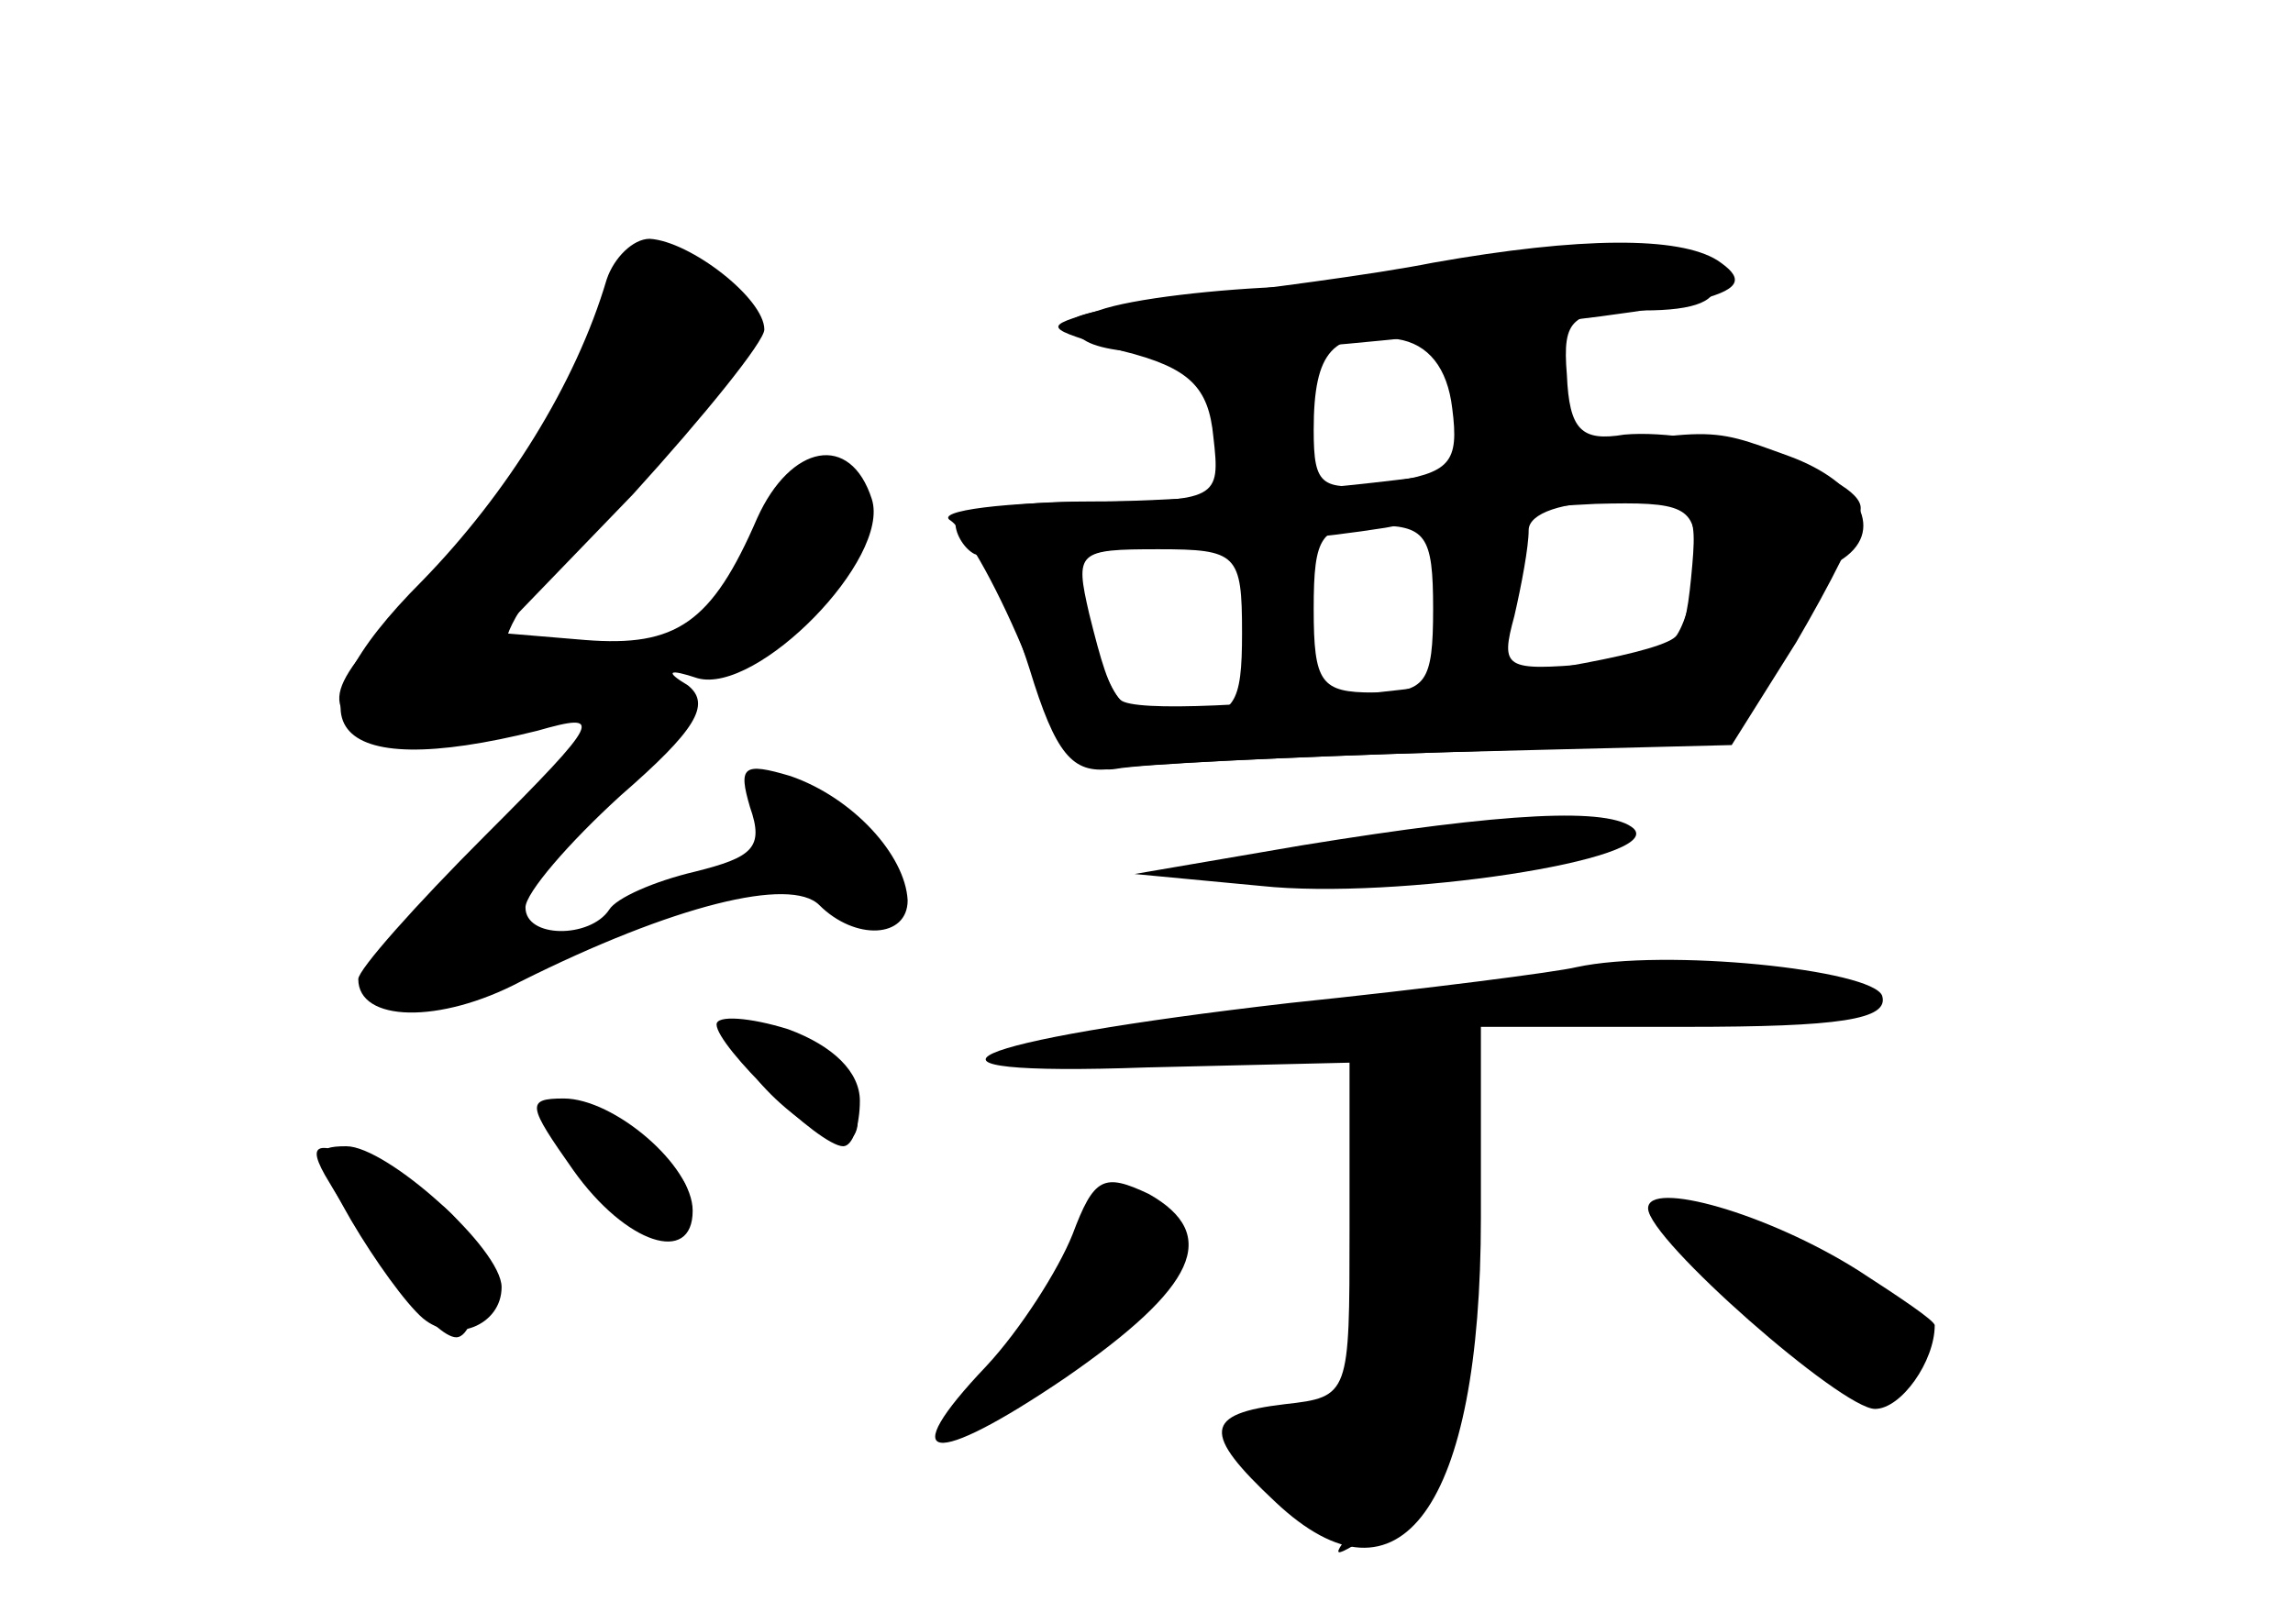 <?xml version="1.0" standalone="no"?>
<!DOCTYPE svg PUBLIC "-//W3C//DTD SVG 20010904//EN"
 "http://www.w3.org/TR/2001/REC-SVG-20010904/DTD/svg10.dtd">
<svg version="1.0" xmlns="http://www.w3.org/2000/svg"
 width="96pt" height="68pt" viewBox="0 0 96 68"
 preserveAspectRatio="xMidYMid meet">
<g transform="translate(0,68) scale(0.1,-0.1)" fill="#000000" stroke="none">
<g id="part-0" class="char-part">
  <path d="M254 563 c-13 -44 -42 -90 -77 -126 -60 -60 -40 -85 48 -63 28 8 27
5 -22 -44 -29 -29 -53 -56 -53 -60 0 -18 34 -19 68 -1 64 32 113 44 125 32 15
-15 37 -14 37 2 -1 19 -23 43 -49 52 -20 6 -22 4 -17 -13 6 -17 1 -21 -23 -27
-17 -4 -33 -11 -36 -16 -8 -12 -35 -12 -35 1 0 6 18 27 40 47 31 27 38 38 28
46 -10 6 -8 7 4 3 25 -7 81 50 73 75 -9 28 -34 23 -48 -8 -19 -44 -34 -54 -72
-51 l-36 3 56 58 c30 33 55 64 55 69 0 13 -31 37 -48 38 -7 0 -15 -8 -18 -17z"/>
  <path d="M620 570 c-14 -4 -50 -9 -80 -10 -30 -1 -66 -5 -80 -10 -24 -7 -24
-7 10 -17 28 -7 36 -15 38 -36 3 -26 2 -27 -52 -27 -31 0 -56 -4 -56 -9 0 -5
4 -11 8 -13 5 -1 15 -23 23 -48 11 -36 18 -44 34 -42 11 2 74 5 140 7 l120 3
27 43 c14 24 27 49 27 56 1 14 -66 34 -99 31 -18 -3 -23 2 -24 25 -2 24 2 27
32 27 22 0 32 4 30 13 -5 14 -63 19 -98 7z m-12 -61 c3 -23 -1 -27 -27 -31
-28 -4 -31 -2 -31 22 0 33 8 42 35 38 13 -2 21 -12 23 -29z m100 -71 c-3 -30
-6 -33 -42 -36 -36 -3 -38 -2 -32 20 3 13 6 29 6 36 0 7 14 12 36 12 34 0 35
-1 32 -32z m-108 -13 c0 -31 -3 -35 -25 -35 -22 0 -25 4 -25 35 0 31 3 35 25
35 22 0 25 -4 25 -35z m-80 -10 c0 -30 -3 -35 -24 -35 -28 0 -30 3 -40 43 -6
26 -5 27 29 27 33 0 35 -2 35 -35z"/>
  <path d="M545 326 l-70 -12 53 -5 c56 -6 169 11 156 24 -10 9 -53 7 -139 -7z"/>
  <path d="M660 275 c-8 -2 -62 -9 -120 -15 -139 -16 -172 -31 -60 -27 l85 2 0
-70 c0 -69 0 -70 -27 -73 -34 -4 -35 -12 -4 -41 52 -49 86 -2 86 119 l0 80 86
0 c64 0 85 3 82 13 -4 11 -91 20 -128 12z"/>
  <path d="M310 242 c0 -14 39 -46 47 -38 4 4 2 15 -3 24 -12 19 -44 29 -44 14z"/>
  <path d="M230 212 c0 -5 10 -18 21 -31 16 -17 24 -20 33 -11 8 9 5 16 -13 31
-24 20 -41 24 -41 11z"/>
  <path d="M136 188 c21 -36 46 -68 55 -68 5 0 9 11 9 25 0 17 -9 29 -30 40 -35
18 -43 19 -34 3z"/>
  <path d="M449 163 c-6 -15 -22 -40 -36 -55 -39 -41 -23 -43 33 -5 55 38 65 60
35 77 -19 9 -23 7 -32 -17z"/>
  <path d="M690 174 c0 -13 81 -84 95 -84 11 0 25 20 25 35 0 2 -15 12 -32 23
-38 24 -88 38 -88 26z"/>
</g>
<g id="part-1" class="char-part">
  <path d="M250 534 c-7 -20 -34 -59 -61 -87 -53 -55 -55 -59 -36 -75 10 -8 27
-7 65 5 56 18 71 36 22 27 -44 -9 -38 9 25 78 45 48 53 63 44 74 -21 26 -47
16 -59 -22z"/>
</g>
<g id="part-2" class="char-part">
  <path d="M300 251 c0 -9 43 -51 53 -51 4 0 7 9 7 19 0 12 -11 23 -30 30 -16 5
-30 6 -30 2z"/>
  <path d="M240 190 c22 -31 50 -40 50 -17 0 19 -33 47 -54 47 -16 0 -15 -3 4
-30z"/>
  <path d="M147 169 c10 -17 23 -35 30 -41 13 -11 33 -3 33 13 0 16 -48 59 -65
59 -14 0 -14 -3 2 -31z"/>
</g>
<g id="part-3" class="char-part">
  <path d="M600 570 c-25 -5 -72 -11 -105 -15 -49 -6 -56 -9 -40 -18 13 -7 54
-7 139 2 127 13 146 18 125 32 -16 10 -57 10 -119 -1z"/>
</g>
<g id="part-4" class="char-part">
  <path d="M620 484 c-41 -7 -111 -13 -155 -14 -45 0 -74 -4 -67 -8 7 -5 21 -31
32 -58 14 -37 23 -48 37 -46 10 2 72 5 138 7 l119 4 18 35 c10 19 22 38 28 41
20 12 9 33 -21 44 -36 13 -30 13 -129 -5z m90 -36 c0 -13 -4 -28 -8 -34 -9
-14 -222 -38 -233 -27 -4 4 -11 20 -14 36 -7 26 -6 27 36 28 24 0 64 4 89 8
25 5 64 9 88 10 37 1 42 -1 42 -21z"/>
</g>
<g id="part-5" class="char-part">
  <path d="M583 227 c-4 -6 -6 -29 -4 -52 1 -22 -2 -52 -8 -66 -6 -18 -6 -30 1
-37 8 -8 7 -16 -3 -29 -13 -17 -13 -17 11 -2 18 12 25 26 27 50 1 32 0 33 -13
15 -8 -11 -14 -16 -14 -11 0 5 6 16 14 24 19 23 27 108 10 115 -7 3 -17 0 -21
-7z"/>
  <path d="M450 150 c-7 -17 -22 -37 -33 -45 -12 -8 -18 -17 -16 -20 12 -11 65
41 61 60 -2 16 -1 17 7 5 8 -11 13 -12 21 -4 9 9 9 14 1 18 -6 4 -11 4 -11 -1
0 -4 -4 -2 -9 5 -6 10 -12 5 -21 -18z"/>
  <path d="M719 147 c40 -42 68 -54 85 -37 8 10 5 11 -14 5 -19 -5 -21 -4 -10 4
13 9 12 12 -5 25 -11 9 -27 15 -36 13 -9 -1 -24 5 -35 13 -10 8 -4 -3 15 -23z"/>
  <path d="M532 83 c-10 -4 -10 -8 -1 -19 13 -15 39 -19 39 -5 0 14 -24 29 -38
24z"/>
</g>
</g>
</svg>